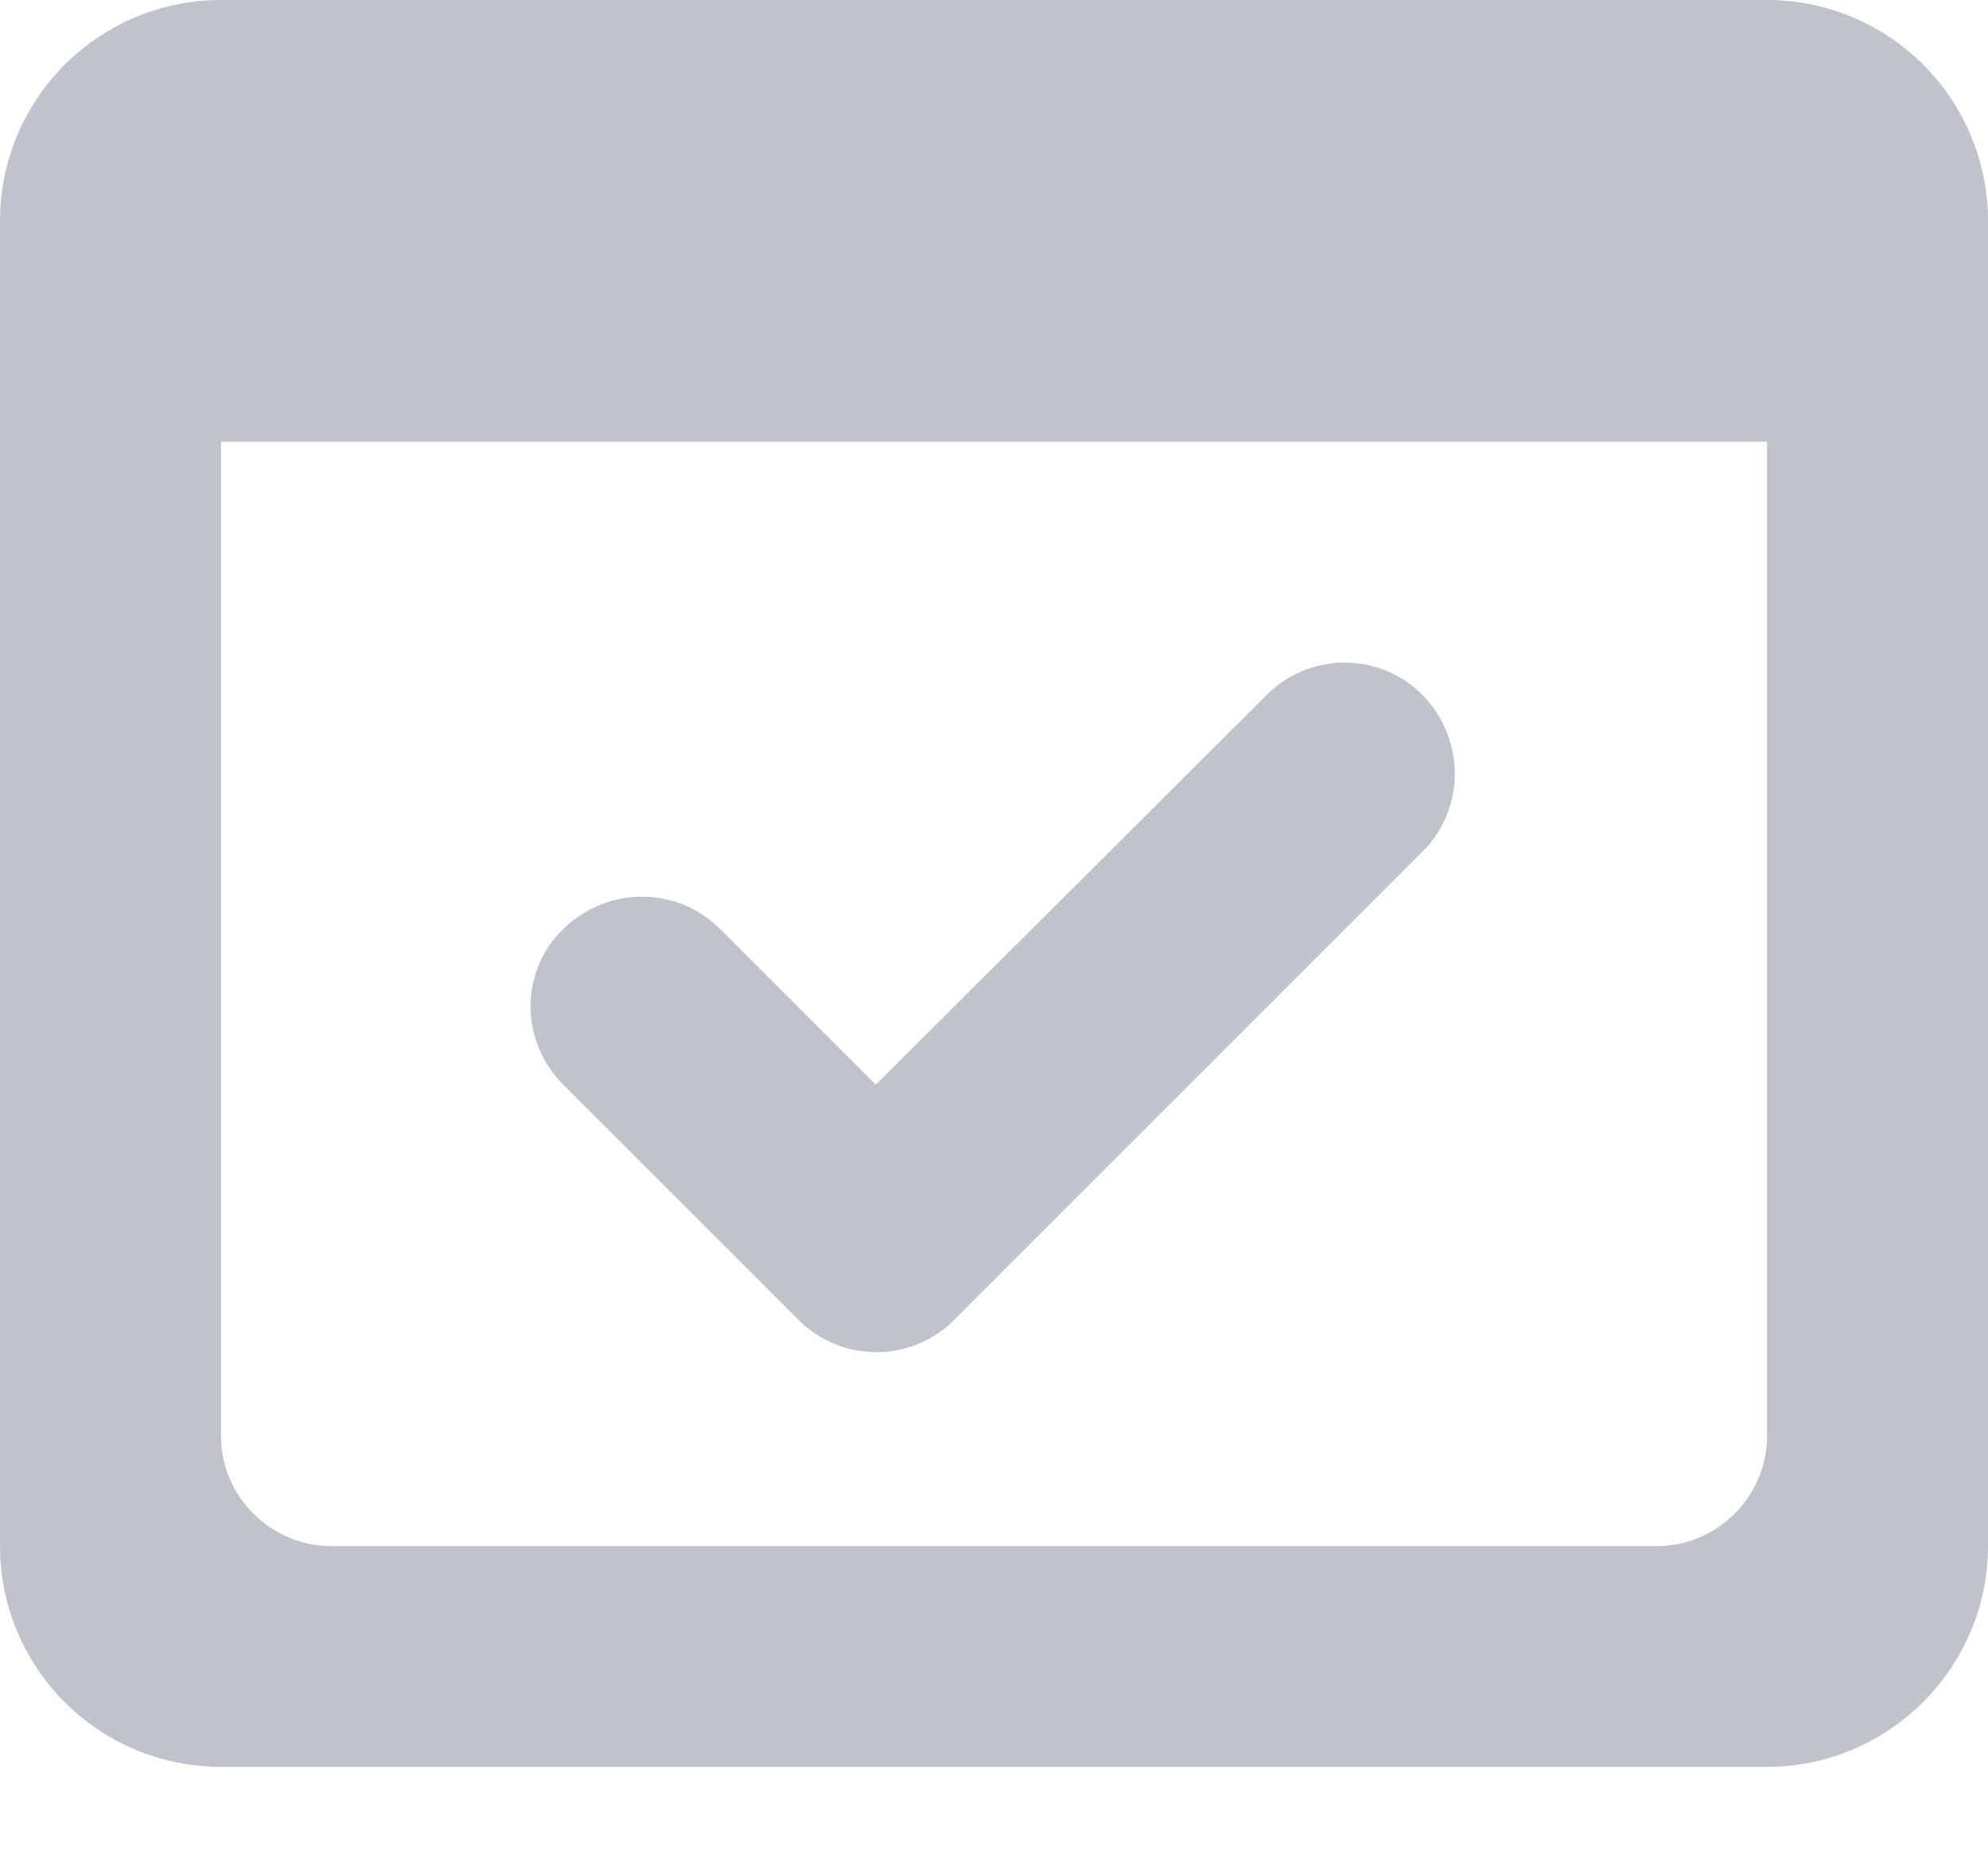 <svg width="15" height="14" viewBox="0 0 15 14" fill="none" xmlns="http://www.w3.org/2000/svg">
<path d="M6.025 9.96C6.35 10.285 6.875 10.285 7.2 9.96L10.733 6.427C11.058 6.102 11.058 5.577 10.733 5.244C10.656 5.166 10.565 5.105 10.464 5.063C10.363 5.022 10.255 5 10.146 5C10.037 5 9.929 5.022 9.828 5.063C9.727 5.105 9.635 5.166 9.558 5.244L6.608 8.185L5.433 7.01C5.108 6.685 4.583 6.685 4.25 7.01C3.917 7.335 3.925 7.86 4.25 8.185L6.025 9.96Z" fill="#BFC3CB"/>
<path d="M13.333 0H1.667C1.225 0 0.801 0.176 0.488 0.488C0.176 0.801 0 1.225 0 1.667V11.667C0 12.109 0.176 12.533 0.488 12.845C0.801 13.158 1.225 13.333 1.667 13.333H13.333C14.25 13.333 15 12.583 15 11.667V1.667C15 1.225 14.824 0.801 14.512 0.488C14.199 0.176 13.775 0 13.333 0ZM13.333 10.833C13.333 11.292 12.958 11.667 12.5 11.667H2.5C2.042 11.667 1.667 11.292 1.667 10.833V3.333H13.333V10.833Z" fill="#BFC3CB"/>
</svg>
